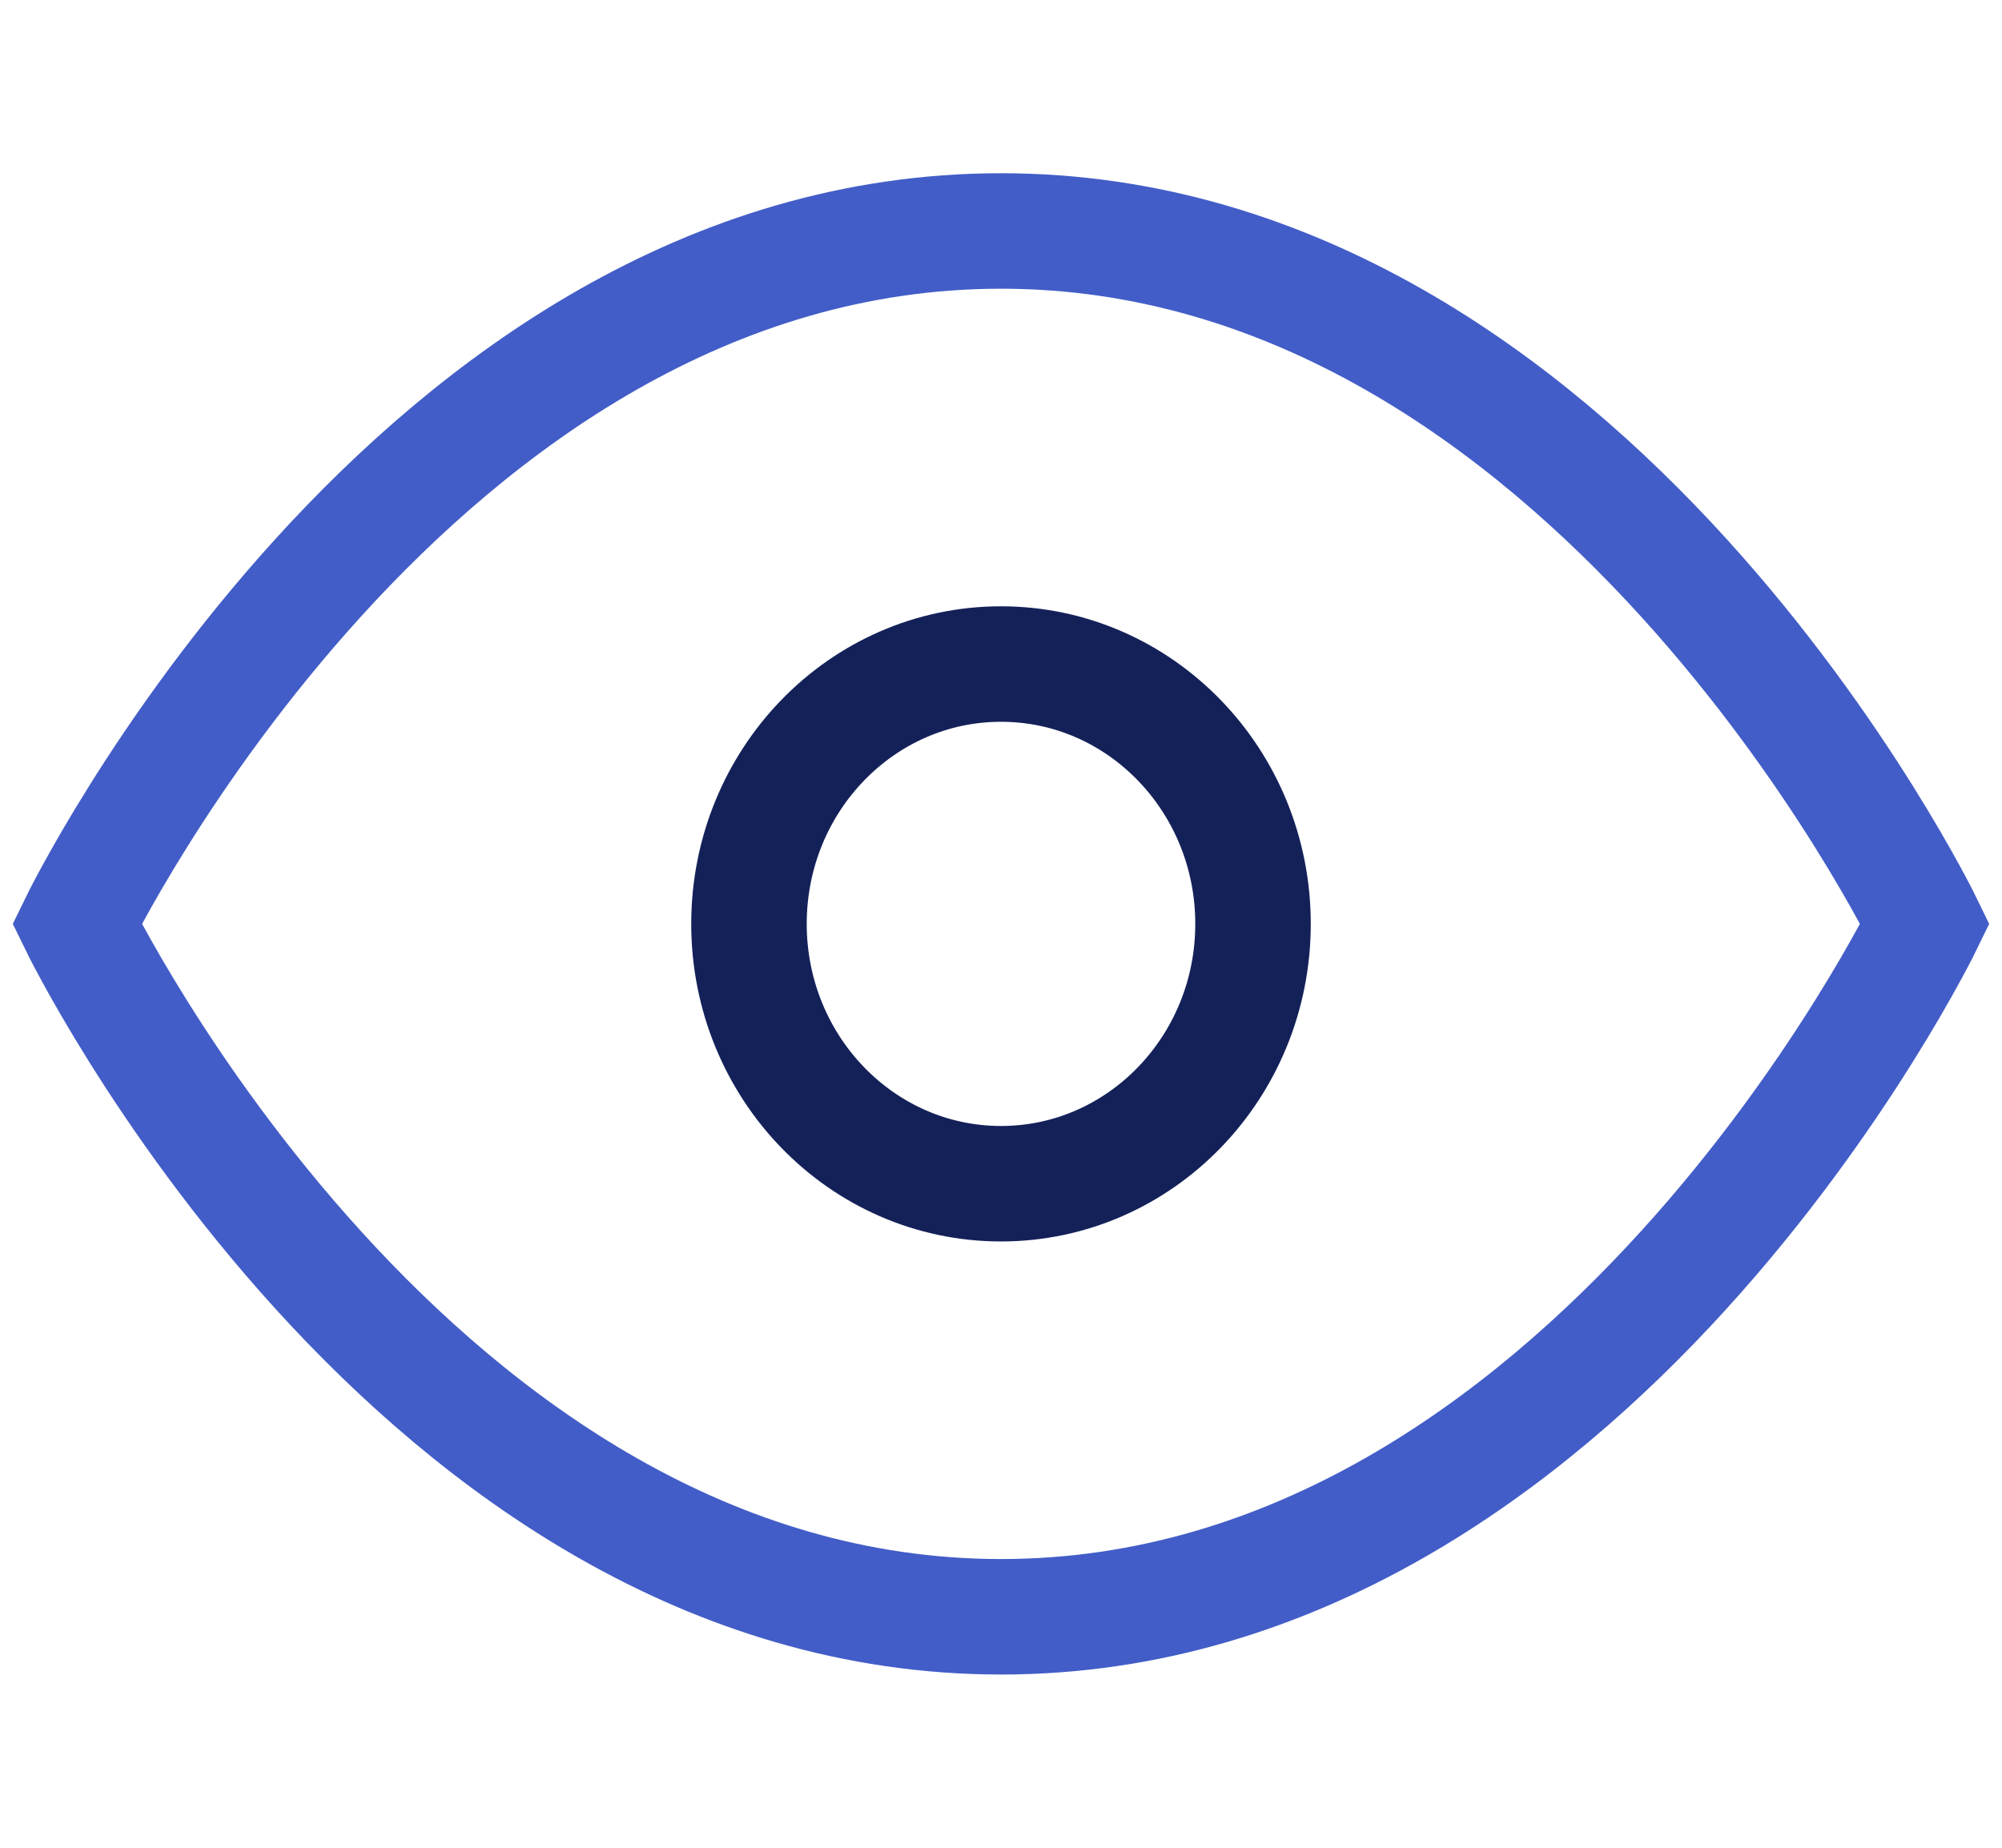 <svg viewBox="0 0 26 24" fill="none" xmlns="http://www.w3.org/2000/svg">
<path d="M1 12C1 12 5.364 3 13 3C20.636 3 25 12 25 12C25 12 20.636 21 13 21C5.364 21 1 12 1 12Z" stroke="#425DC7" stroke-width="1.5"/>
<path d="M13 15.375C14.807 15.375 16.273 13.864 16.273 12C16.273 10.136 14.807 8.625 13 8.625C11.193 8.625 9.727 10.136 9.727 12C9.727 13.864 11.193 15.375 13 15.375Z" stroke="#142159" stroke-width="1.5"/>
</svg>
